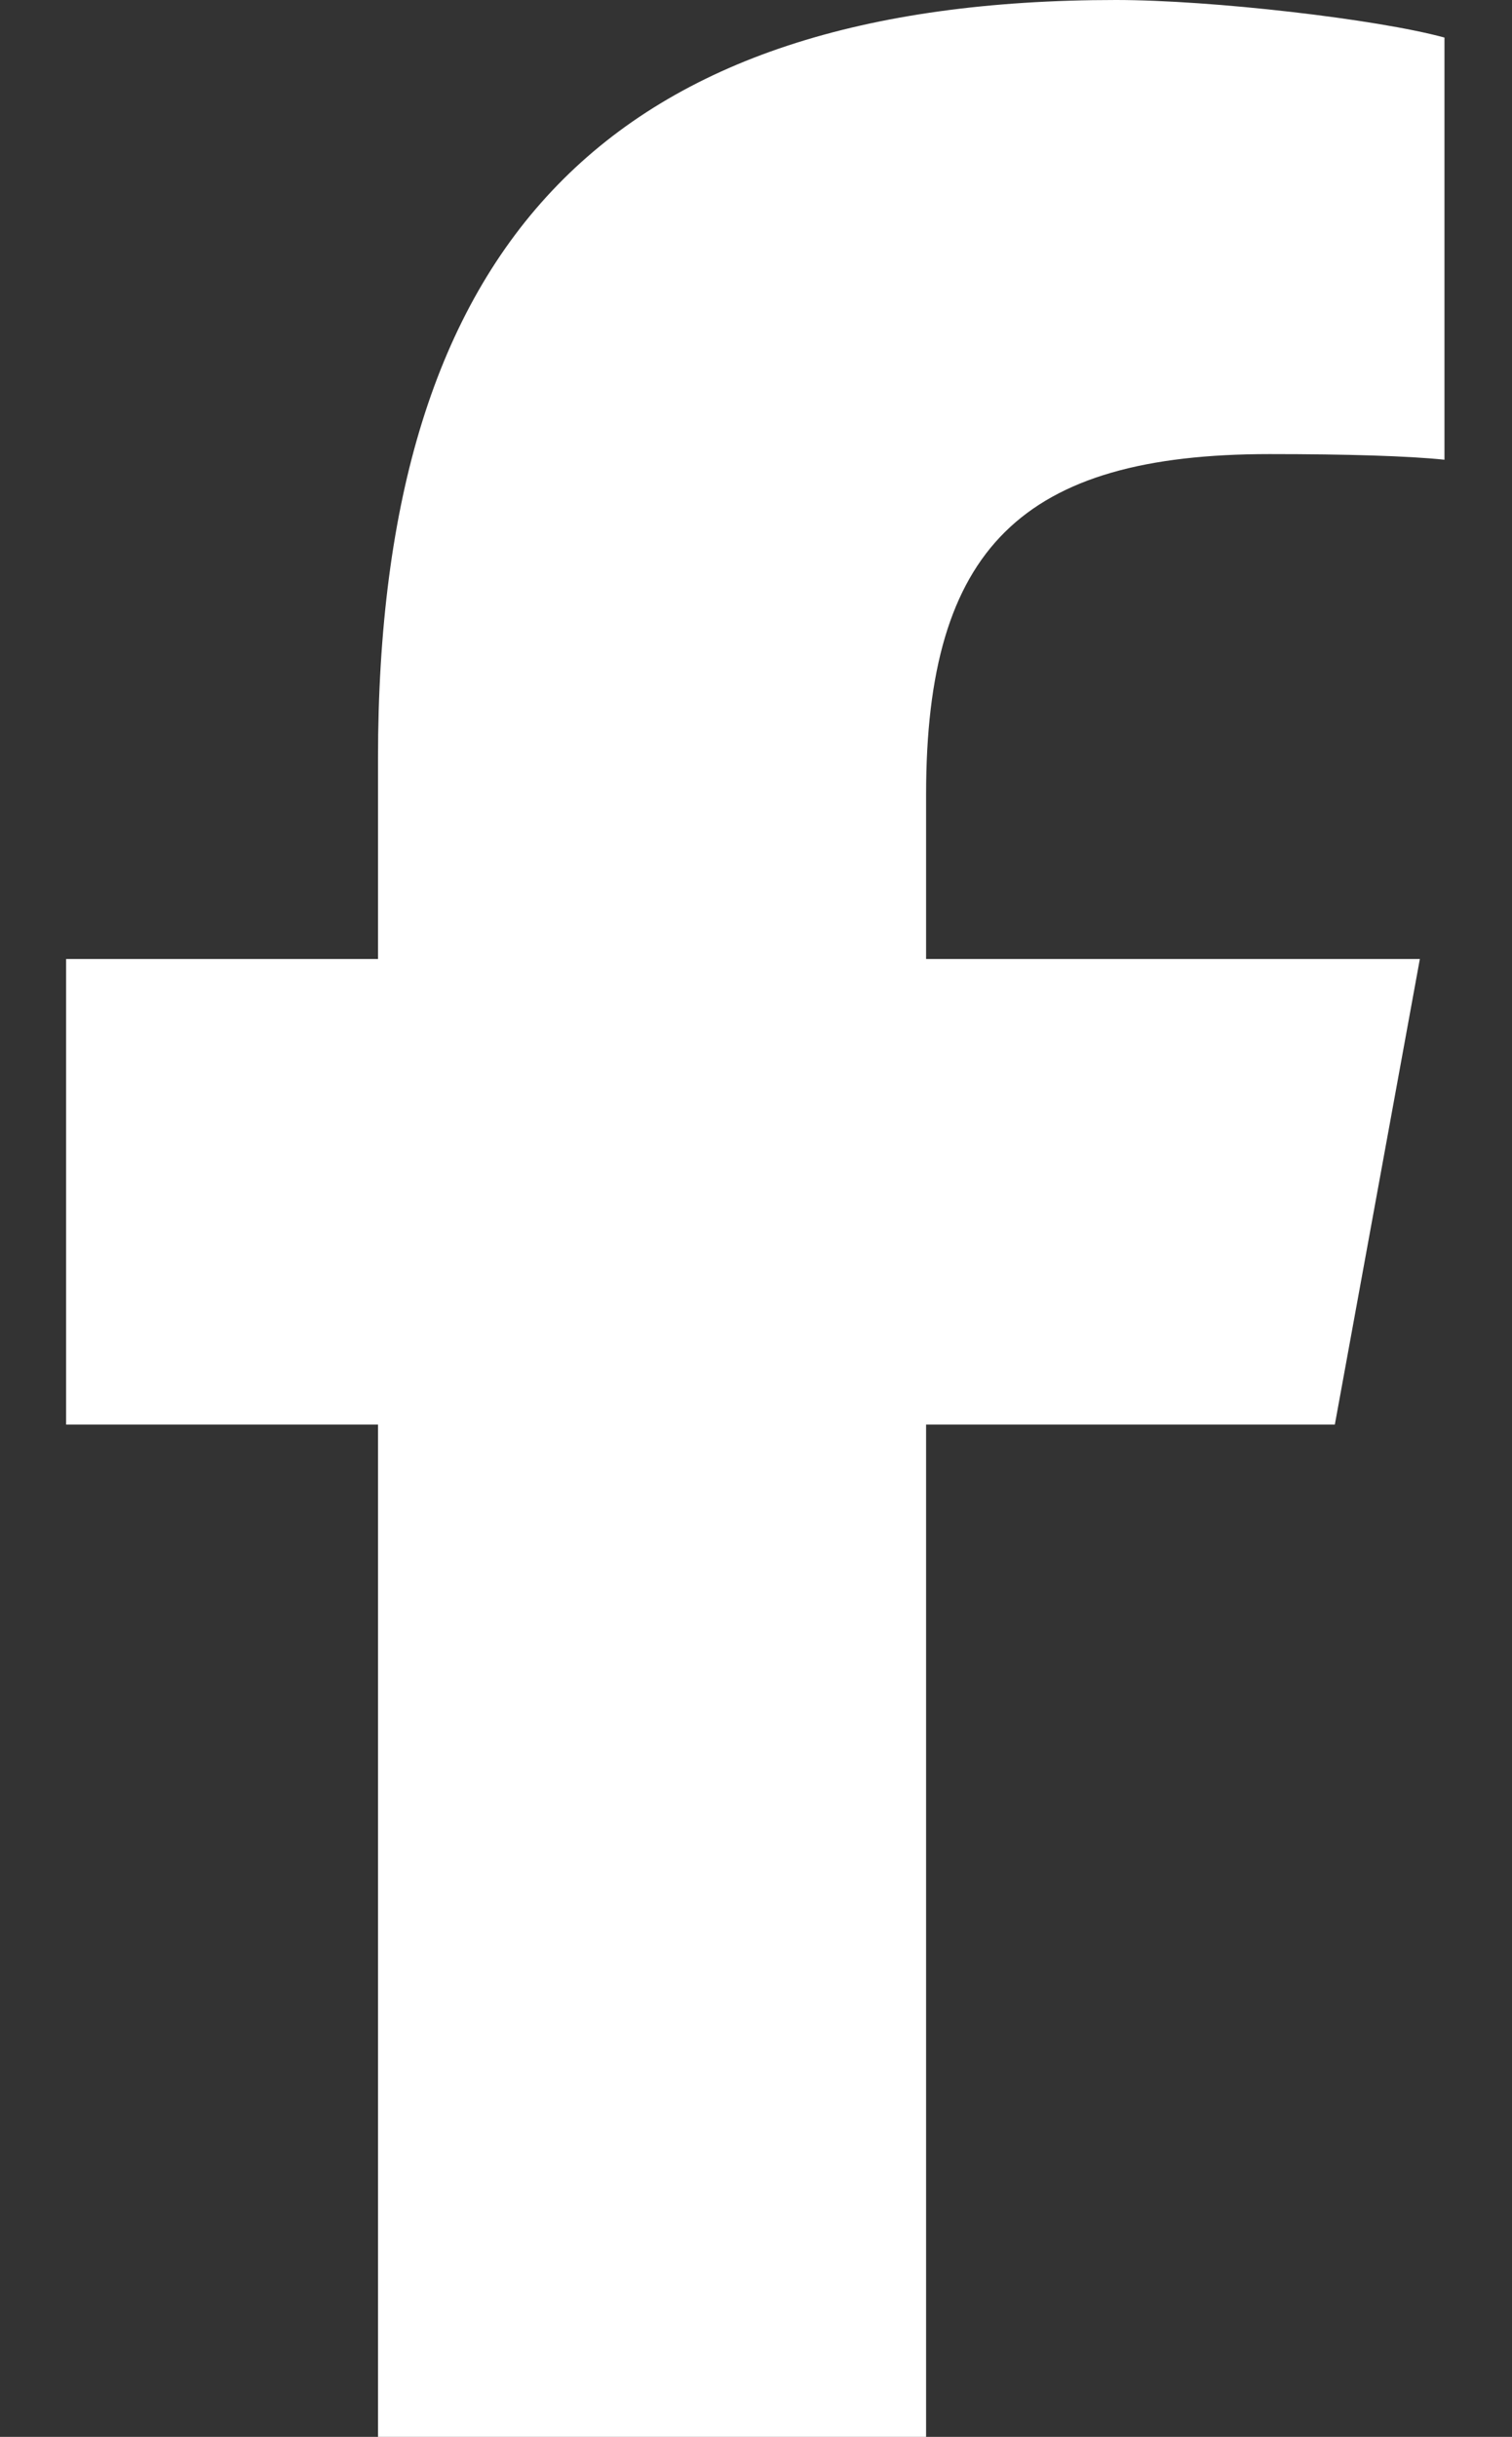<svg width="18" height="29" viewBox="0 0 18 29" fill="none" xmlns="http://www.w3.org/2000/svg">
<rect x="0" y="0" width="18" height="29" fill="#333333" stroke="none"/>
<g clip-path="url(#clip0_5_446)">
<path d="M4.5 16.953V29H11.025V16.953H15.891L16.903 11.413H11.025V9.453C11.025 6.525 12.167 5.404 15.114 5.404C16.031 5.404 16.768 5.426 17.196 5.471V0.447C16.391 0.227 14.422 0 13.286 0C7.273 0 4.5 2.86 4.5 9.029V11.413H0.787V16.953H4.5Z" fill="white"/>
</g>
<defs>
<clipPath id="clip0_5_446">
<rect width="18" height="29" fill="white"/>
</clipPath>
</defs>
</svg>
